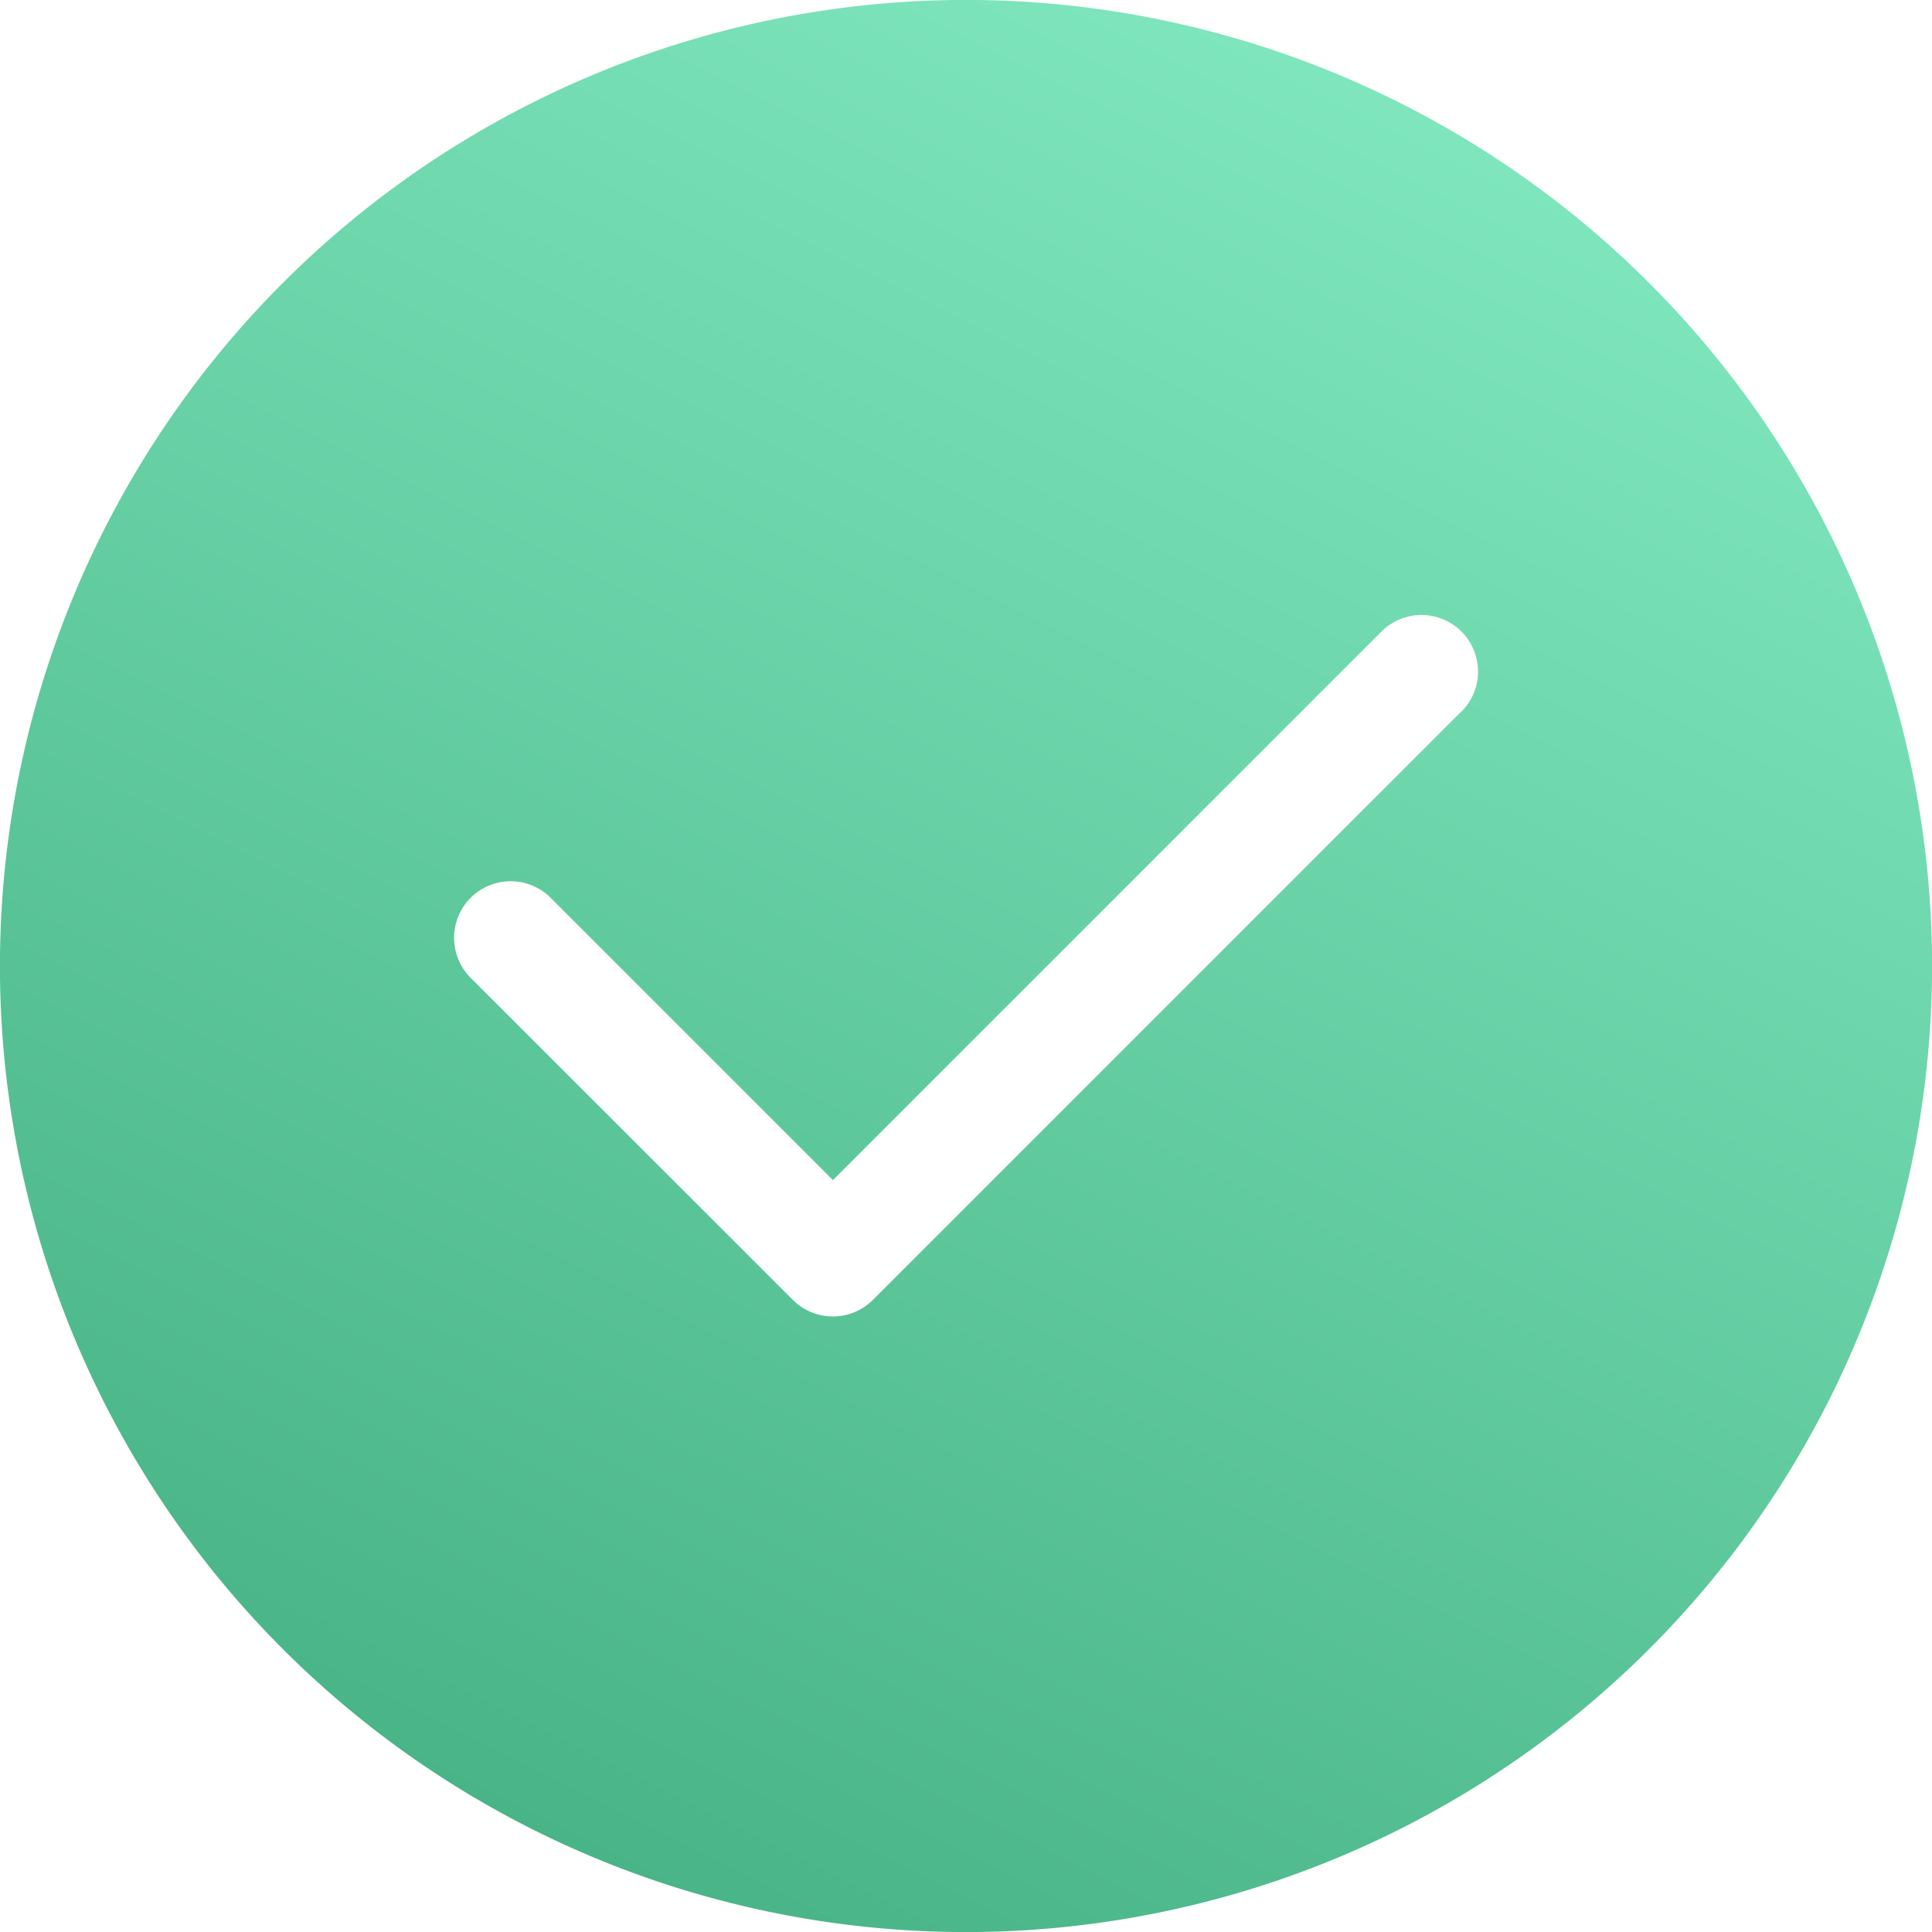 <svg xmlns="http://www.w3.org/2000/svg" xmlns:xlink="http://www.w3.org/1999/xlink" width="15.093" height="15.093" viewBox="0 0 15.093 15.093"><defs><linearGradient id="a" x1="0.724" x2="0.168" y2="1.116" gradientUnits="objectBoundingBox"><stop offset="0" stop-color="#81e8bf"/><stop offset="1" stop-color="#3eaa7d"/></linearGradient></defs><path d="M12.883,2.21A7.546,7.546,0,0,0,2.21,12.883,7.546,7.546,0,0,0,12.883,2.21ZM11.411,5.563,6.819,10.155a.442.442,0,0,1-.625,0L3.682,7.644a.442.442,0,1,1,.625-.625l2.2,2.2,4.28-4.28a.442.442,0,1,1,.625.625Z" transform="translate(0 0)" fill="url(#a)"/></svg>